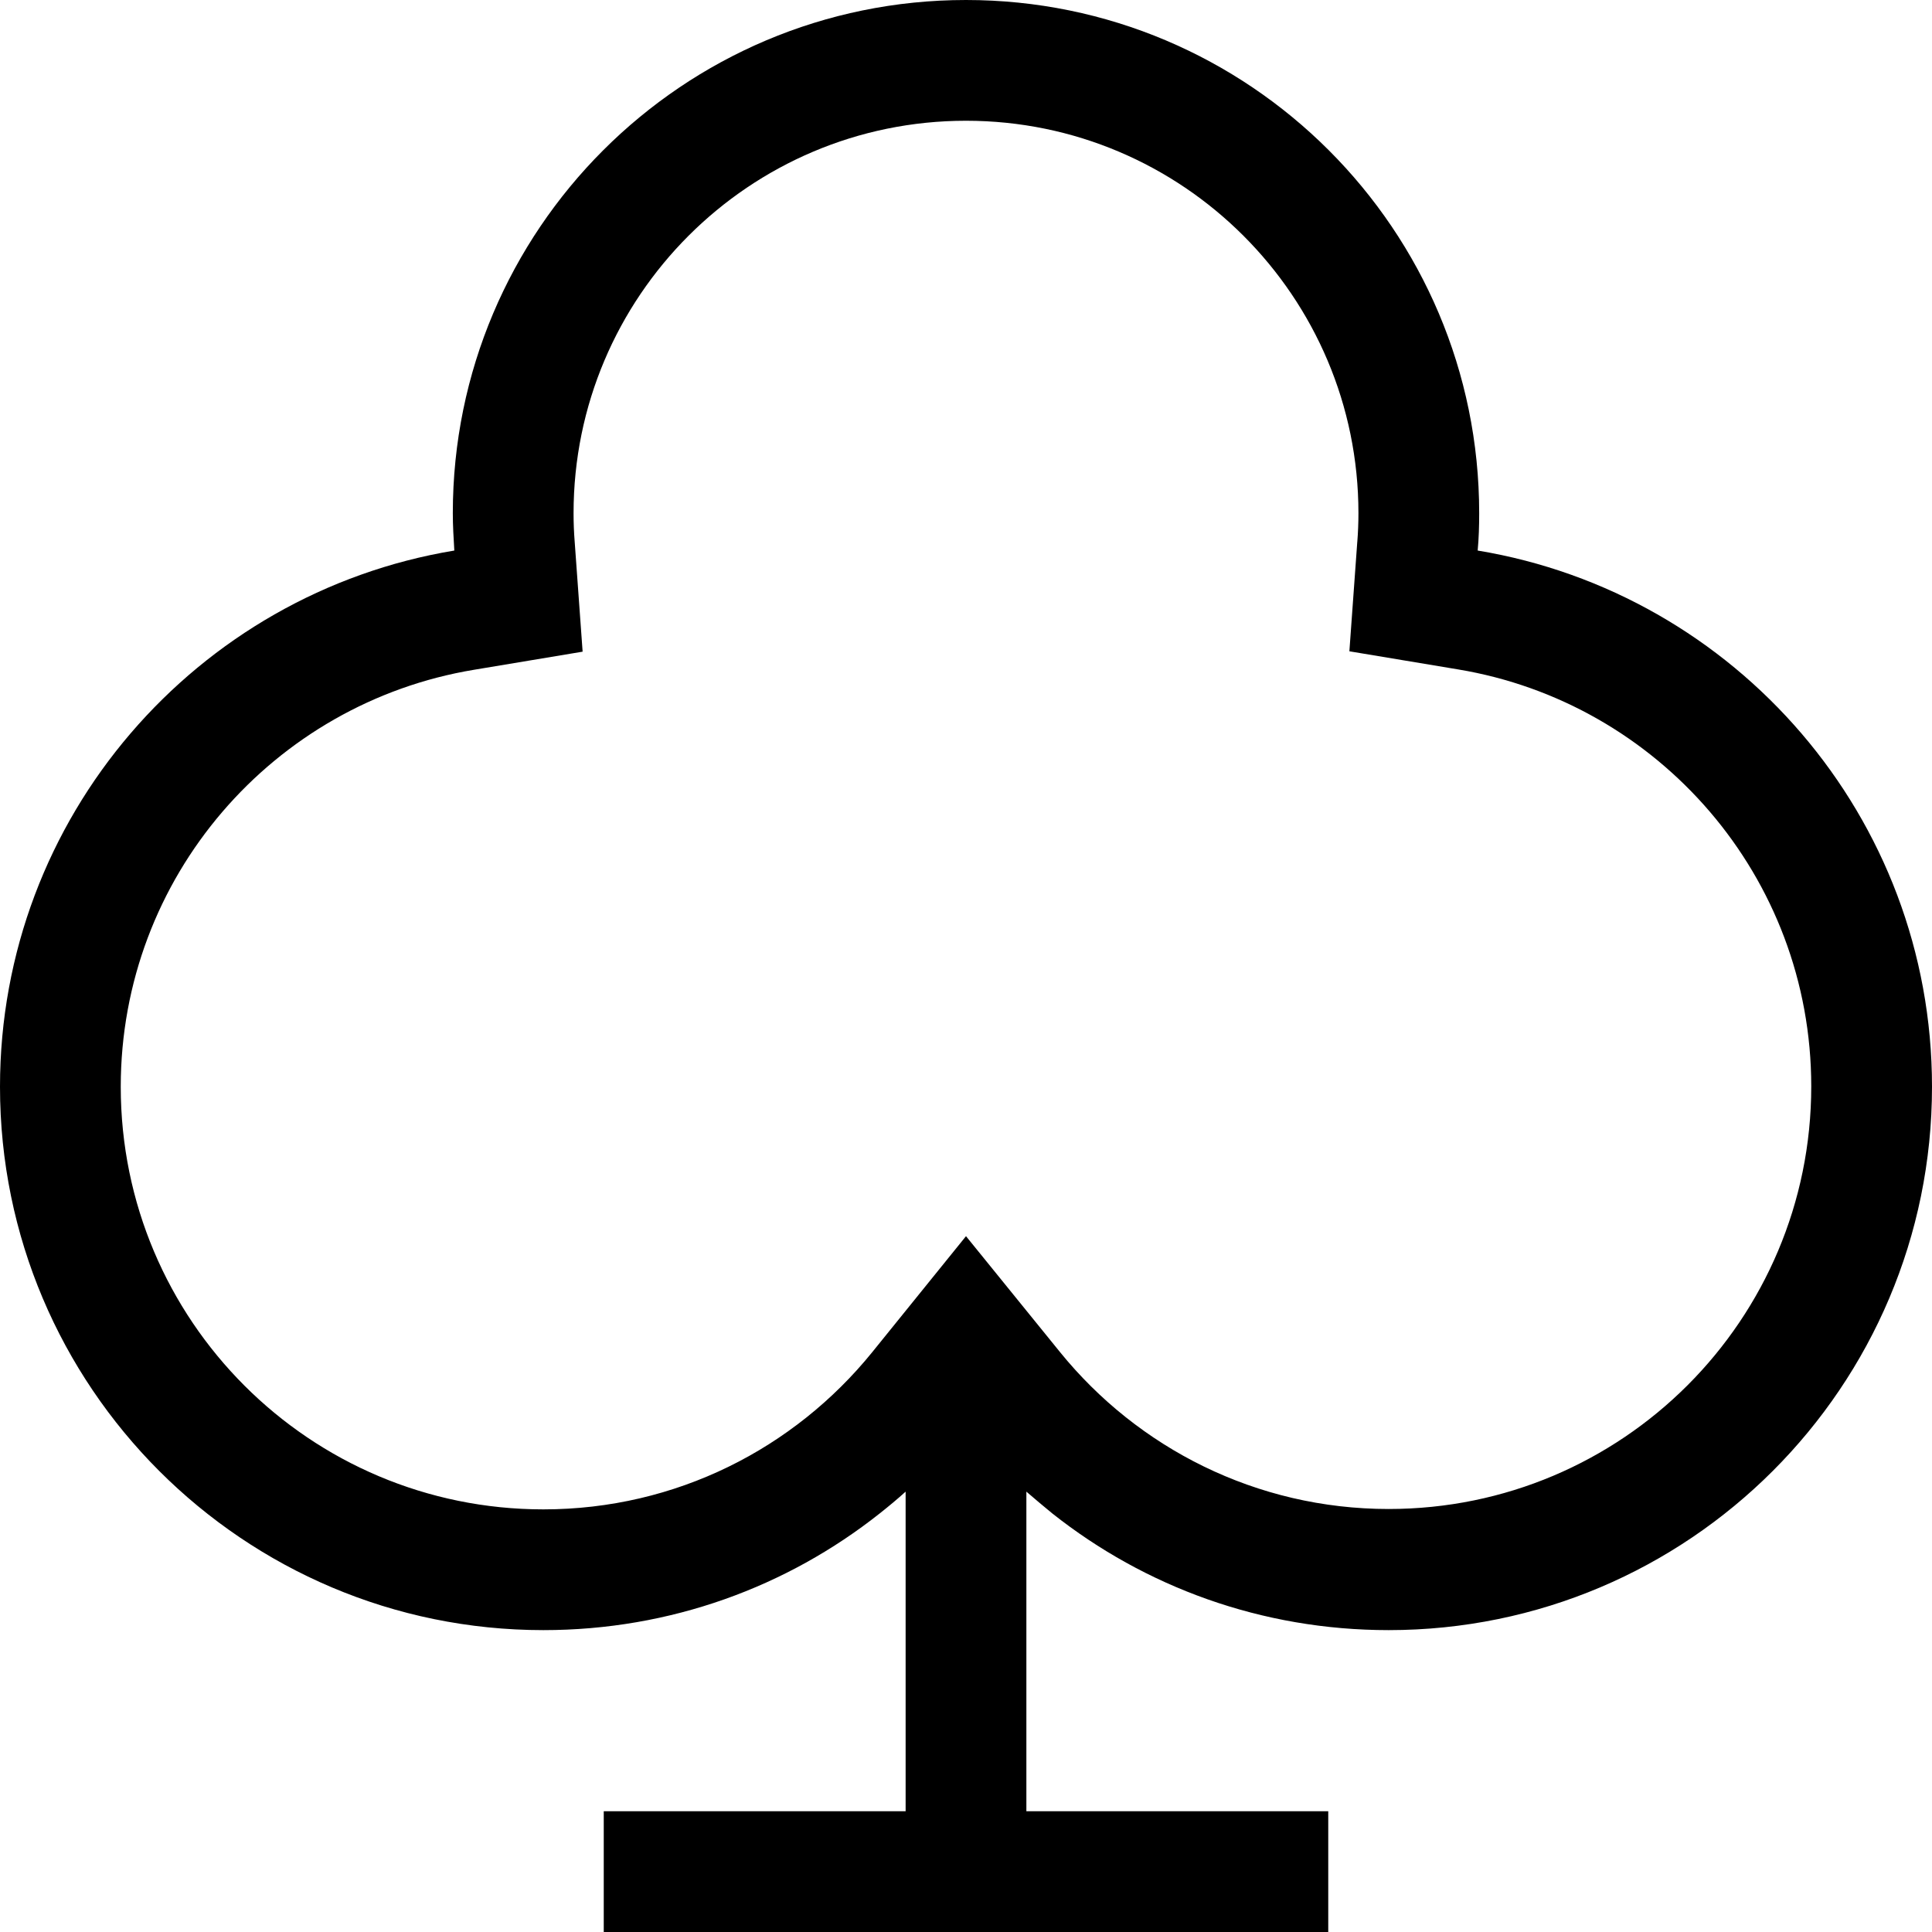 <svg xmlns="http://www.w3.org/2000/svg" viewBox="0 0 512 512"><path d="M359.7 143.6c.2-2.5 .3-5.1 .3-7.6c0-57.4-46.6-104-104-104s-104 46.6-104 104c0 2.6 .1 5.1 .3 7.6l2.1 29.1-28.8 4.8C72.5 186.3 32 232.4 32 288c0 61.9 50.1 112 112 112c35.2 0 66.5-16.2 87.1-41.6L256 327.6l24.9 30.7c20.6 25.4 52 41.6 87.1 41.6c61.9 0 112-50.1 112-112c0-55.6-40.5-101.7-93.6-110.5l-28.8-4.8 2.1-29.1zM368 432c-33.7 0-64.6-11.5-89.1-30.9c-2.3-1.9-4.6-3.8-6.9-5.8V480h64 16v32H336 272 240 176 160V480h16 64V395.3c-2.2 2-4.5 3.9-6.9 5.8C208.6 420.5 177.7 432 144 432C64.5 432 0 367.5 0 288c0-71.5 52.1-130.8 120.4-142.1c-.2-3.3-.4-6.6-.4-9.9C120 60.9 180.9 0 256 0s136 60.9 136 136c0 3.3-.1 6.7-.4 9.9C459.9 157.2 512 216.5 512 288c0 79.5-64.5 144-144 144z"/></svg>
